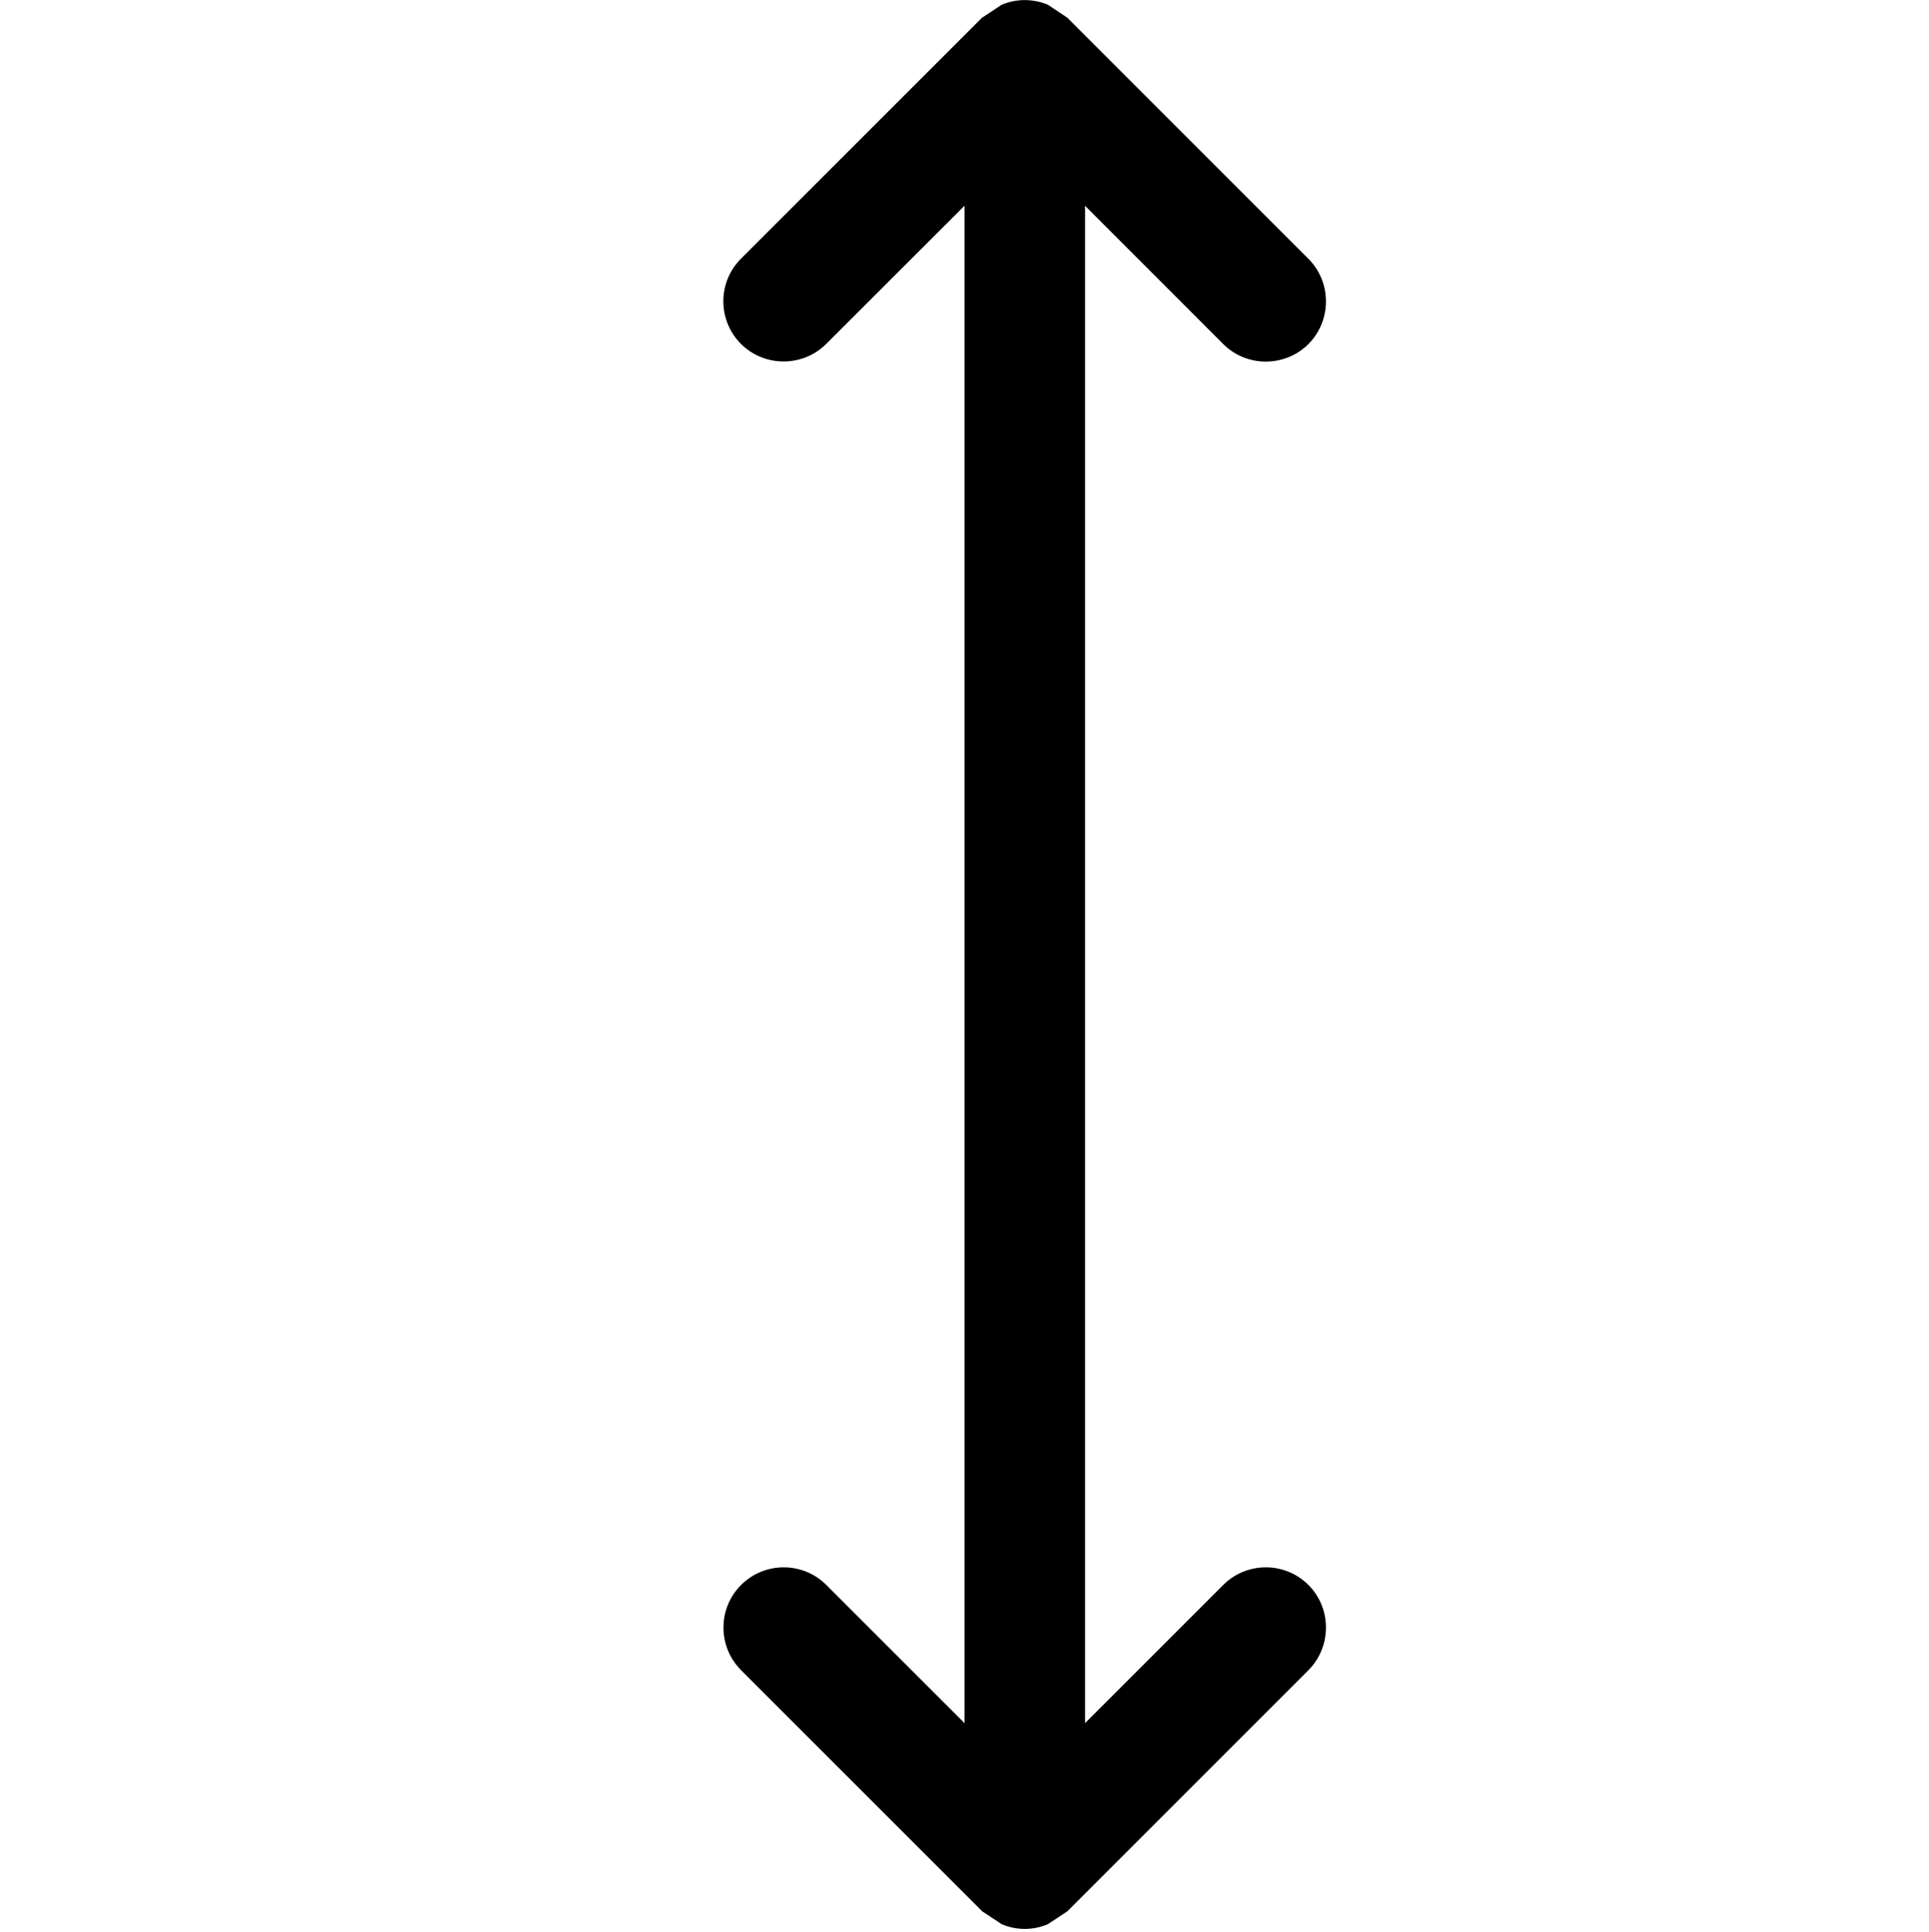 <?xml version="1.0" encoding="utf-8"?>
<!-- Generator: Adobe Illustrator 16.0.4, SVG Export Plug-In . SVG Version: 6.00 Build 0)  -->
<!DOCTYPE svg PUBLIC "-//W3C//DTD SVG 1.1//EN" "http://www.w3.org/Graphics/SVG/1.1/DTD/svg11.dtd">
<svg version="1.1" id="Capa_1" xmlns="http://www.w3.org/2000/svg" xmlns:xlink="http://www.w3.org/1999/xlink" x="0px" y="0px"
	 width="16px" height="16.025px" viewBox="0 0 16 16.025" enable-background="new 0 0 16 16.025" xml:space="preserve">
<path d="M10.146,13.147L9,14.293V1.707l1.146,1.147c0.194,0.194,0.512,0.194,0.707,0c0.194-0.195,0.194-0.513,0-0.707l-2-2
	L8.691,0.039c-0.123-0.051-0.26-0.051-0.382,0L8.15,0.144L8.146,0.146l-2,2c-0.195,0.194-0.195,0.512,0,0.707
	c0.195,0.194,0.512,0.194,0.707,0L8,1.707v12.586l-1.146-1.146c-0.195-0.195-0.512-0.195-0.707,0c-0.195,0.194-0.195,0.512,0,0.707
	l2,2l0.004,0.003l0.158,0.104c0.122,0.052,0.259,0.052,0.382,0l0.162-0.107l2-2c0.194-0.195,0.194-0.513,0-0.707
	C10.658,12.952,10.341,12.952,10.146,13.147z"/>
</svg>
